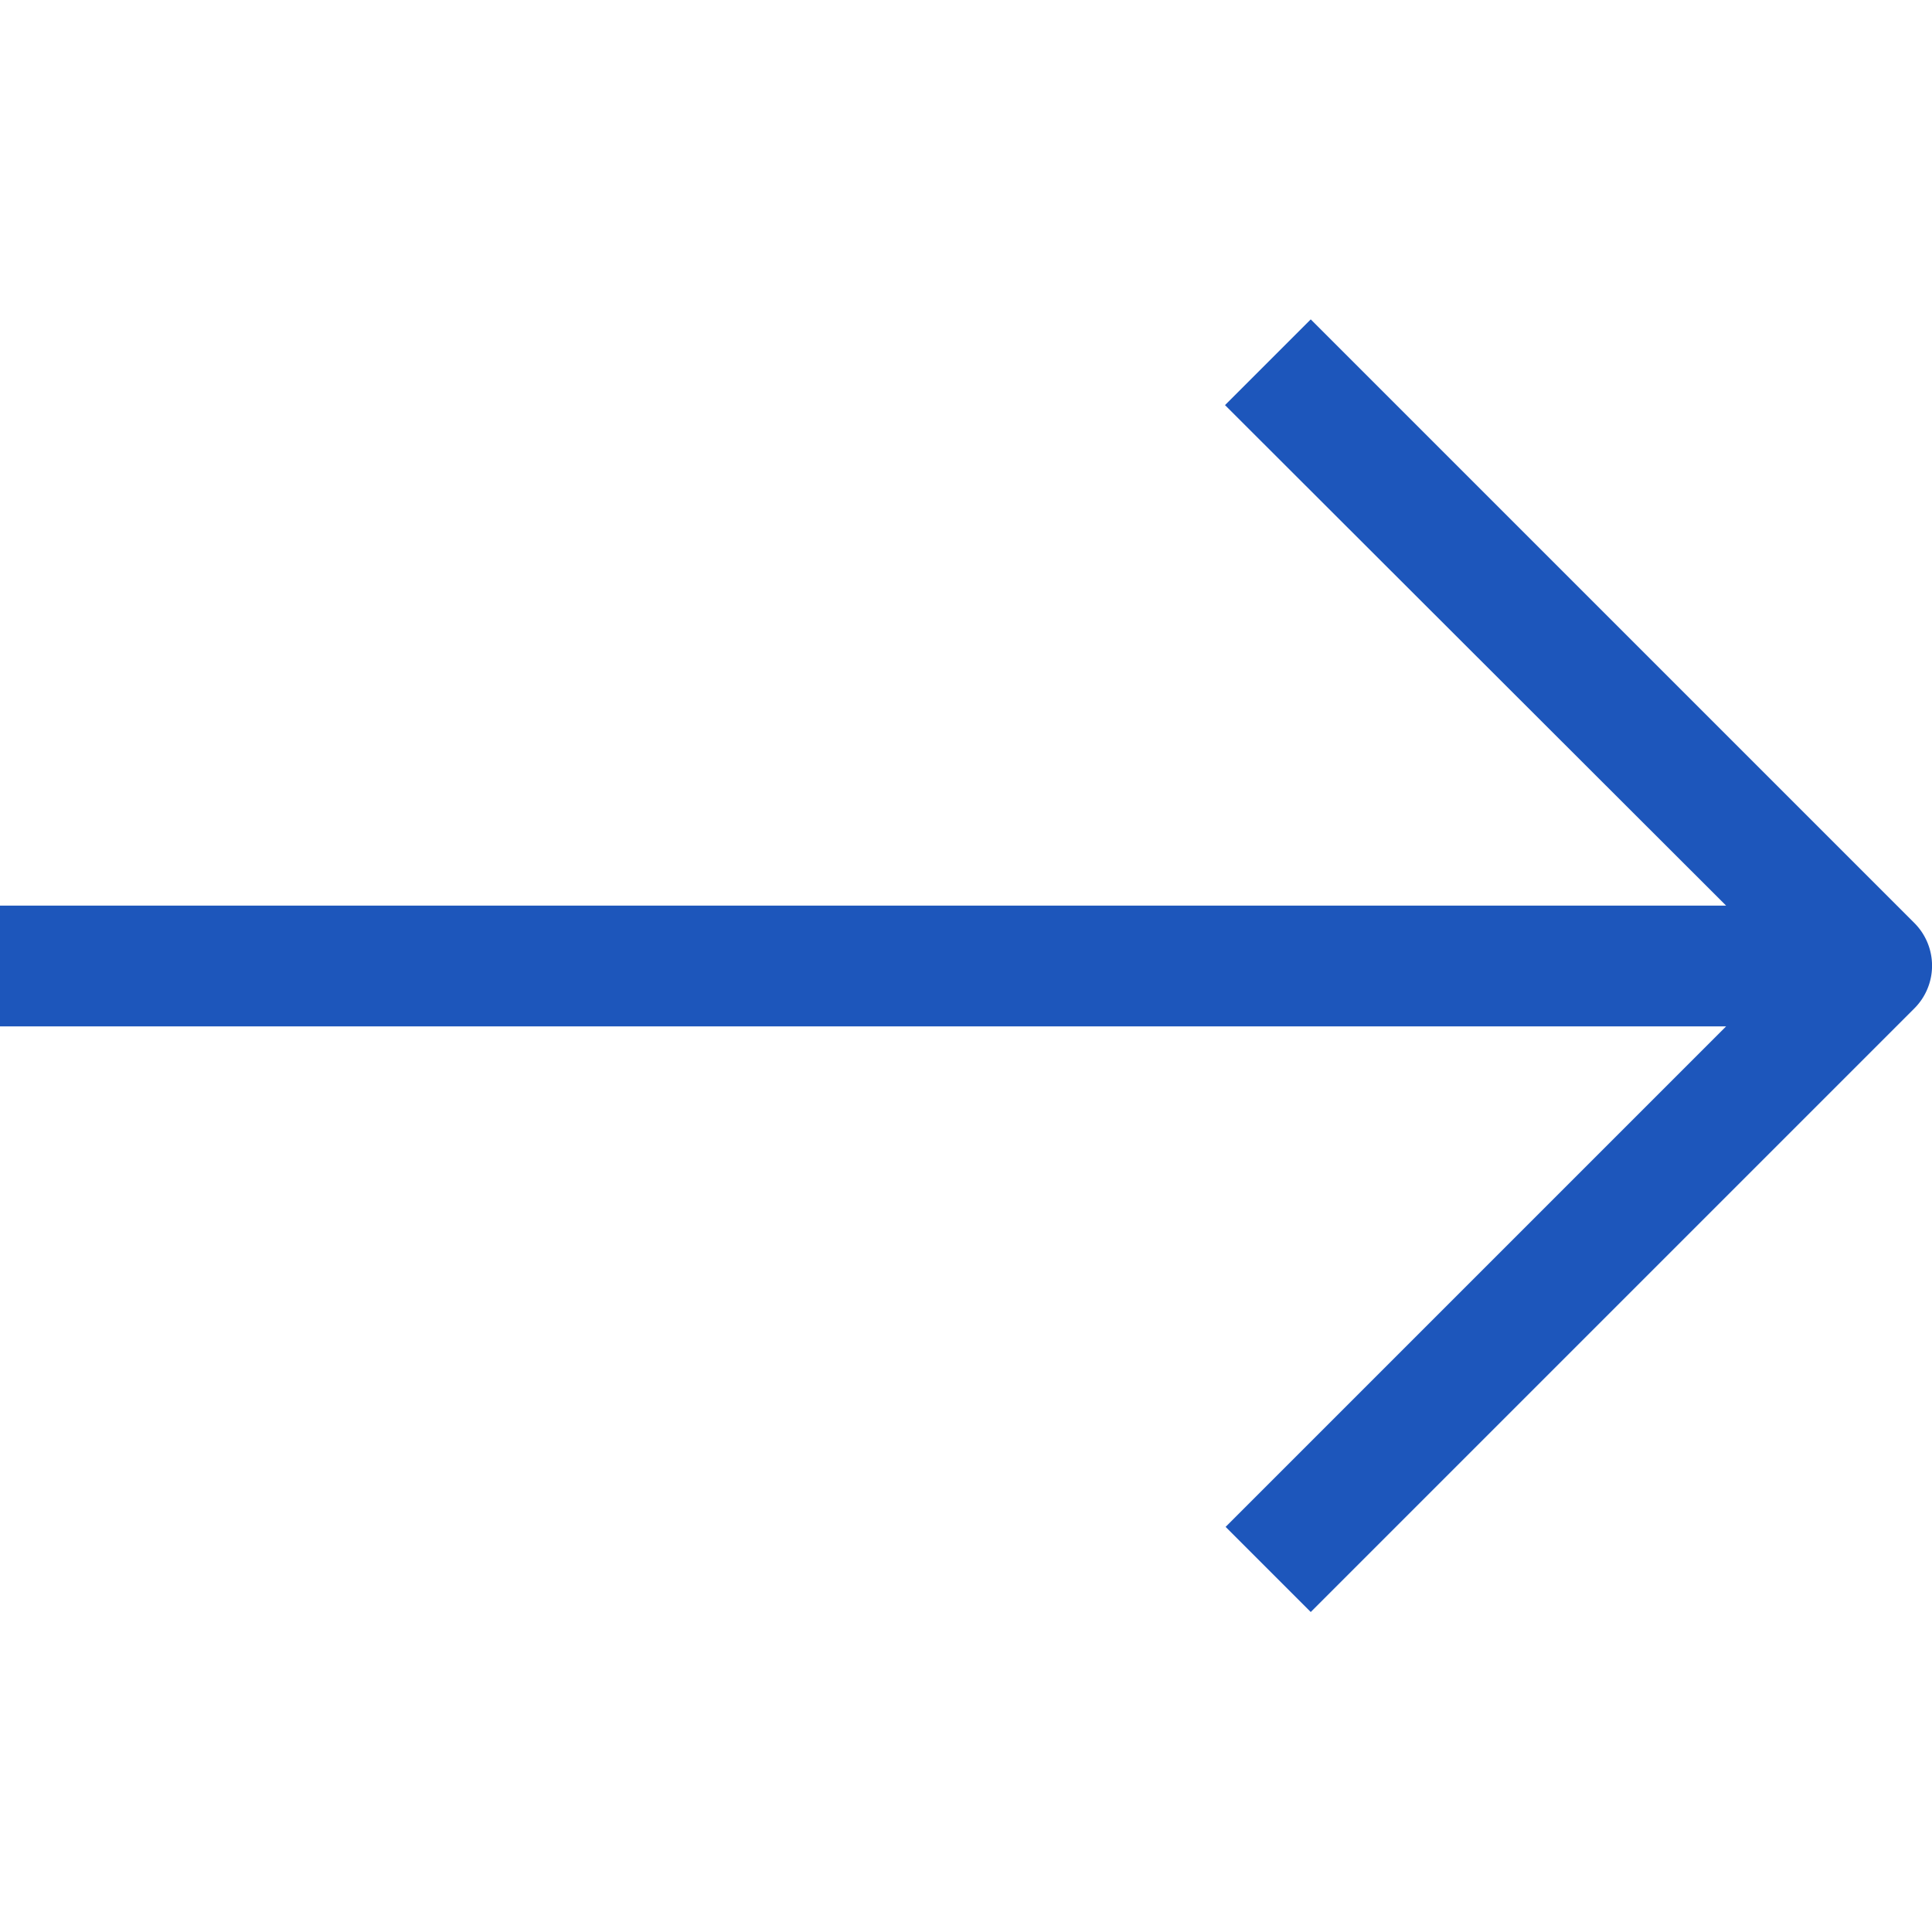 <svg xmlns="http://www.w3.org/2000/svg" width="20" height="20" fill="#1D56BB" viewBox="0 0 32 32" xmlns:v="https://vecta.io/nano"><path d="m31.71 15.29-10-10-1.42 1.42 8.3 8.29H0v2h28.59l-8.29 8.29 1.41 1.41 10-10a1 1 0 0 0 0-1.41z"/></svg>